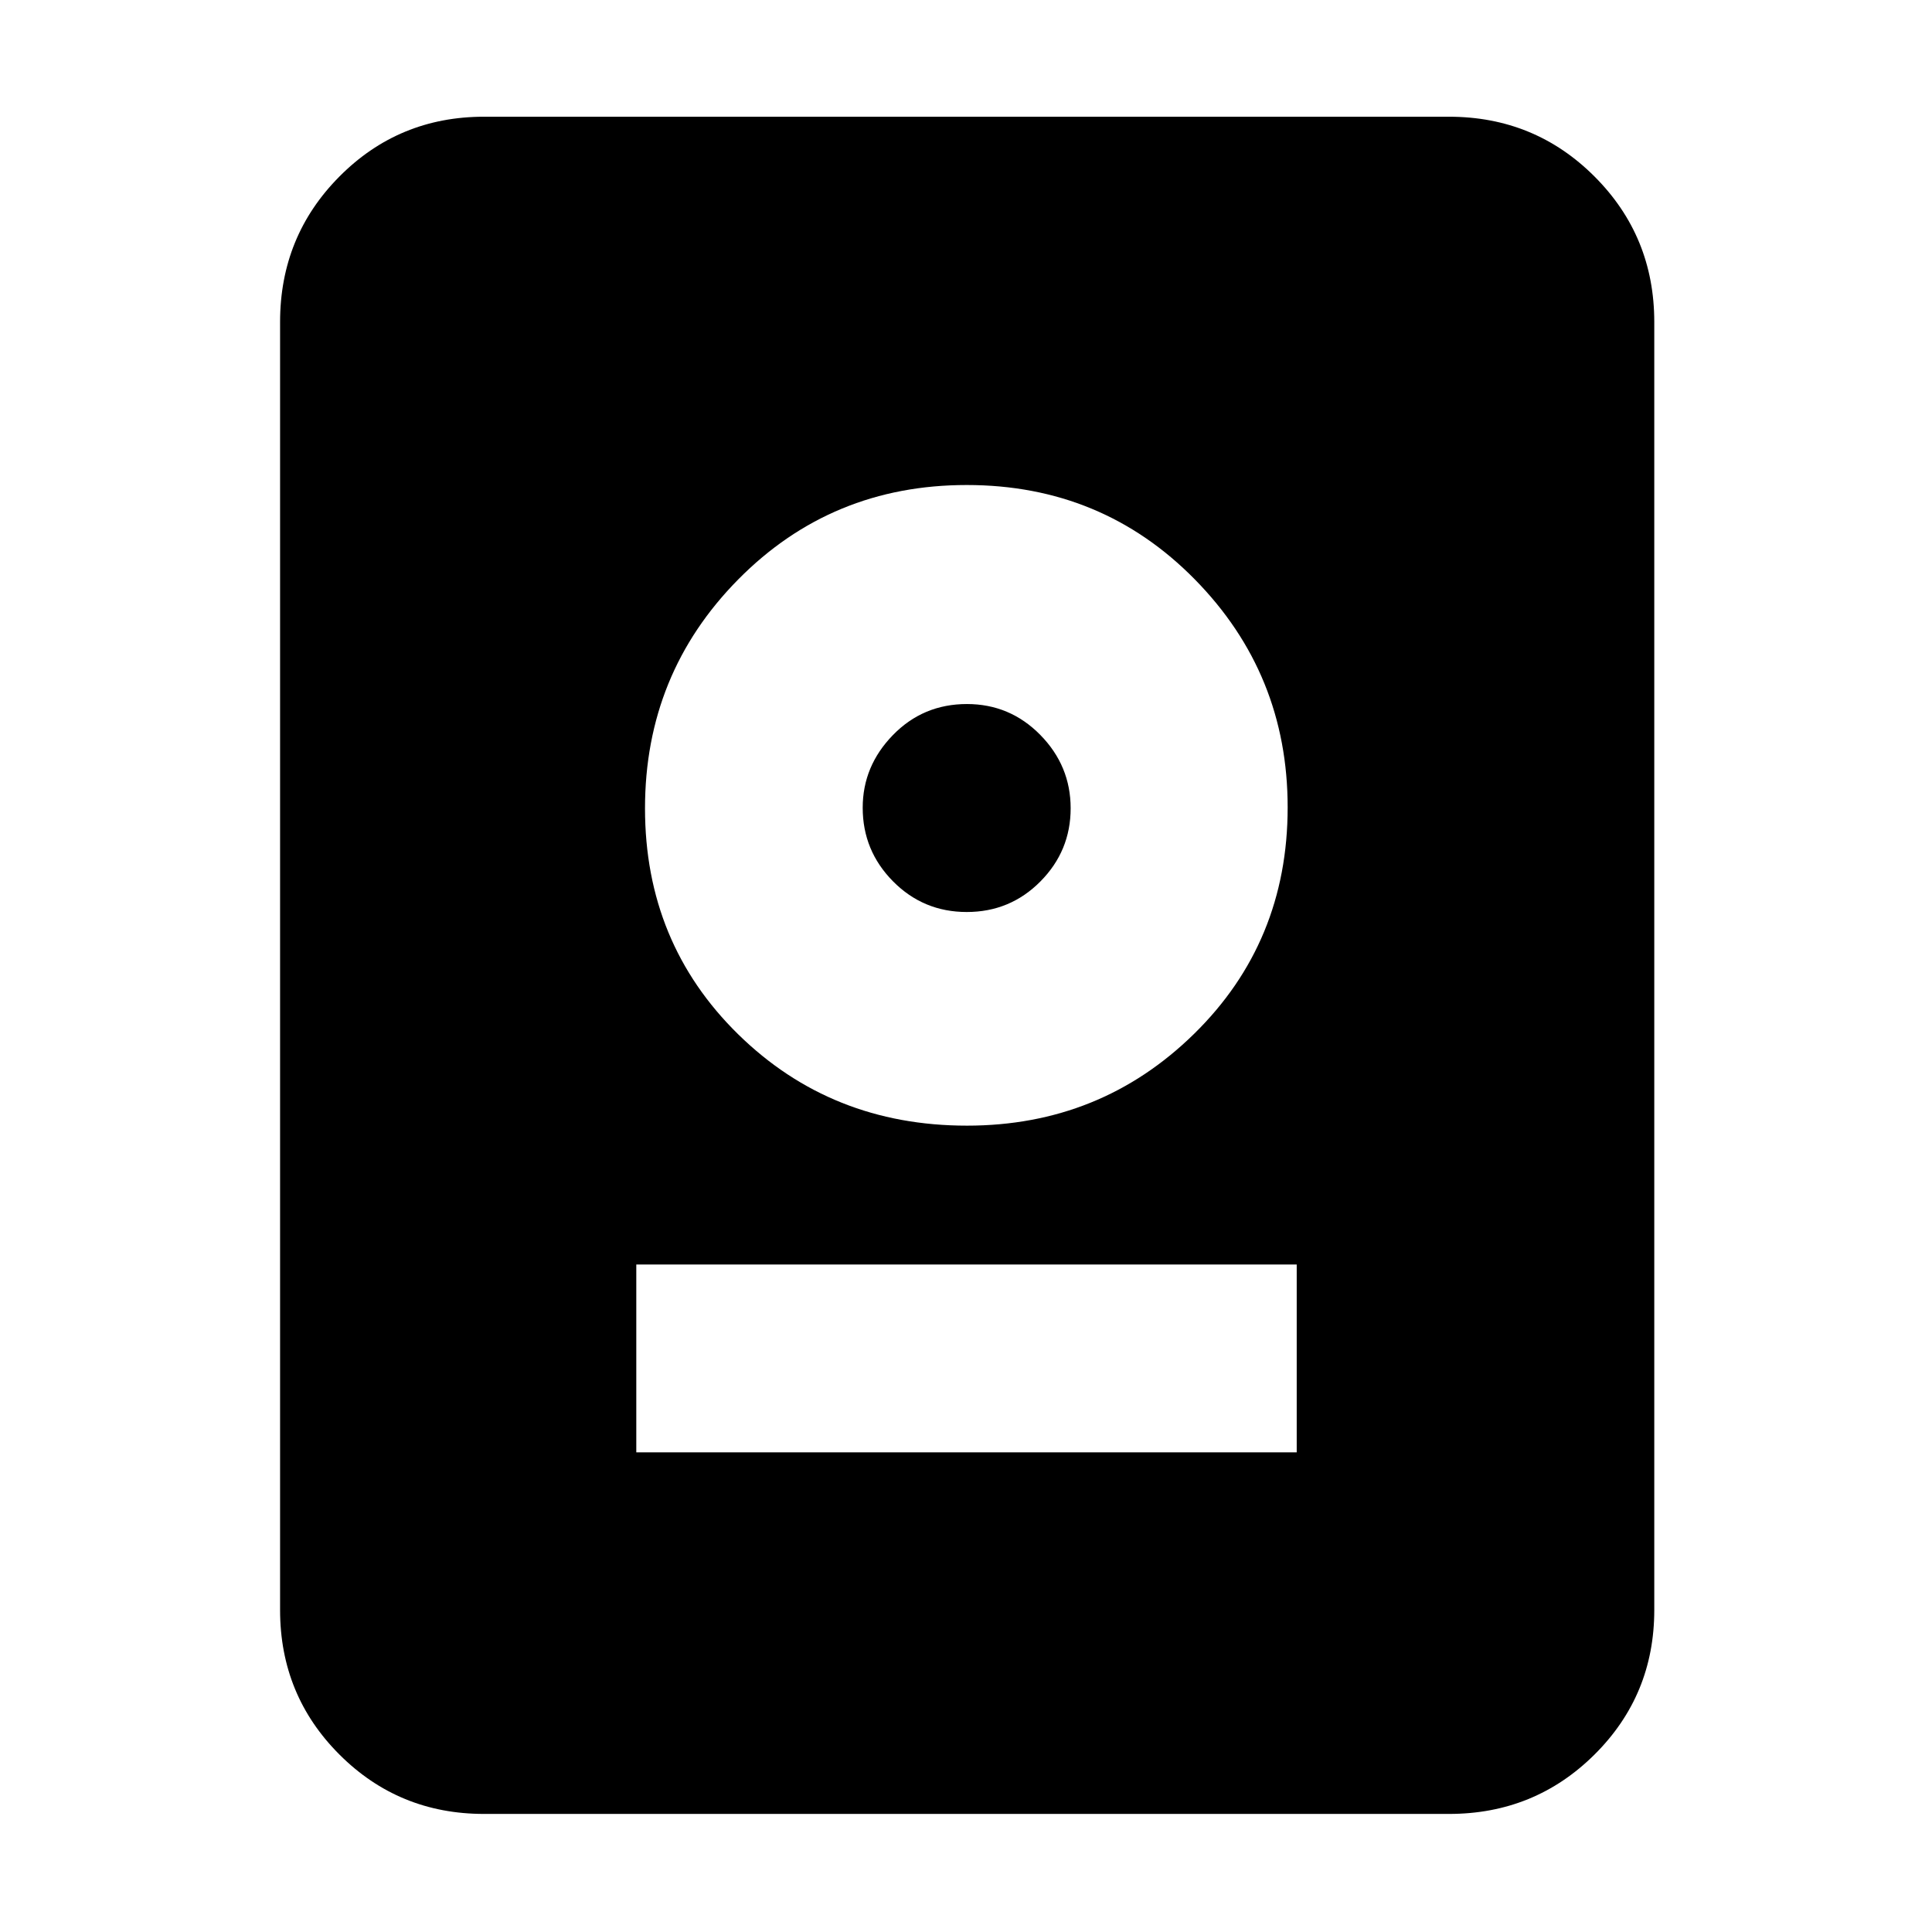 <svg xmlns="http://www.w3.org/2000/svg" height="40" viewBox="0 -960 960 960" width="40"><path d="M240.5-58.67q-42.33 0-71.83-29.5T139.17-160v-640q0-42.6 29.5-72.3 29.5-29.7 71.83-29.7H720q42.6 0 72.3 29.7Q822-842.6 822-800v640q0 42.33-29.7 71.83T720-58.67H240.5Zm75.67-179.66h328.16v-93.34H316.17v93.34Zm164.29-162.34q66.37 0 112.87-45.61t46.5-112.55q0-66.34-46.11-113.25Q547.62-719 480.38-719q-67.24 0-113.56 46.92-46.32 46.91-46.32 113.75 0 66.83 46.28 112.25 46.29 45.41 113.68 45.41Zm-.08-106.16q-21.55 0-36.63-15.23-15.08-15.24-15.08-36.59 0-20.68 15.01-36.1 15.02-15.42 36.78-15.42 21.37 0 36.46 15.35Q532-579.47 532-558.37q0 21.2-15.04 36.37-15.04 15.17-36.58 15.17Z"/></svg>